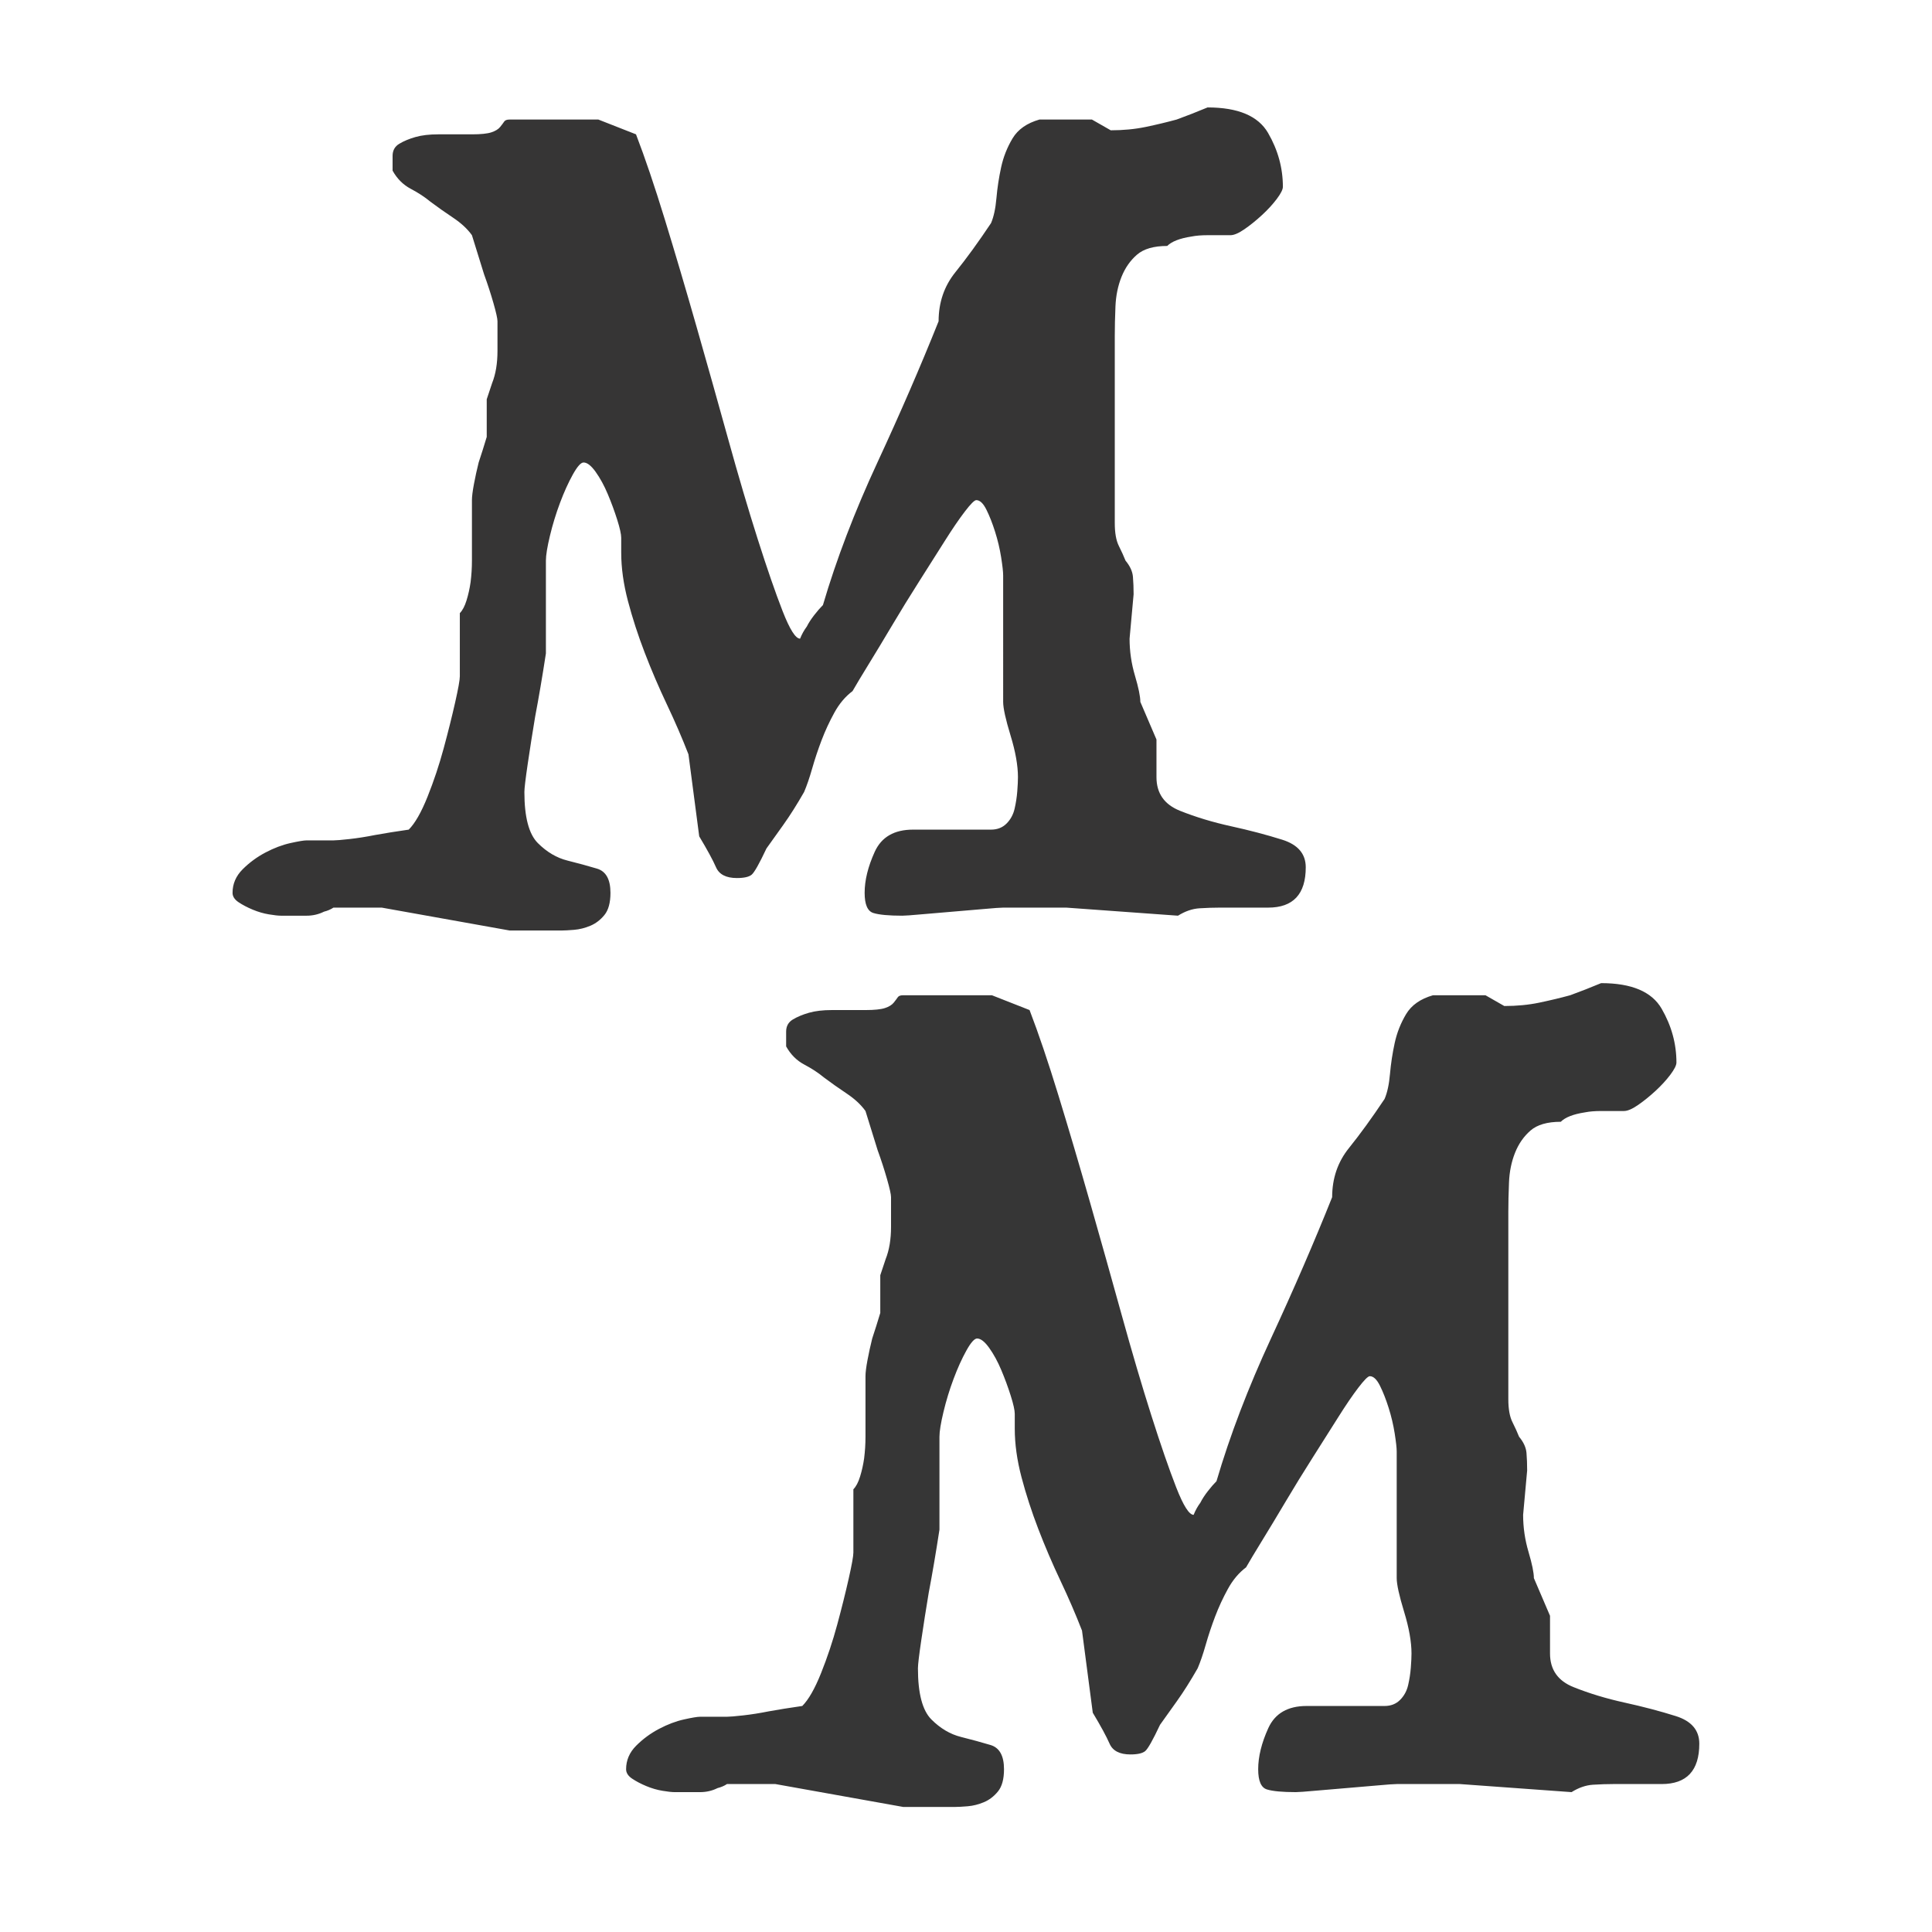 <?xml version="1.0" encoding="UTF-8" standalone="no"?>
<!DOCTYPE svg PUBLIC "-//W3C//DTD SVG 1.1//EN" "http://www.w3.org/Graphics/SVG/1.1/DTD/svg11.dtd">
<svg width="100%" height="100%" viewBox="0 0 1080 1080" version="1.1" xmlns="http://www.w3.org/2000/svg" xmlns:xlink="http://www.w3.org/1999/xlink" xml:space="preserve" xmlns:serif="http://www.serif.com/" style="fill-rule:evenodd;clip-rule:evenodd;stroke-linejoin:round;stroke-miterlimit:2;">
    <g transform="matrix(1.099,0,-0,1.1,339.469,989.02)">
        <path d="M505.522,-399.493C521.028,-399.493 531.289,-395.16 536.305,-386.495C541.322,-377.831 543.83,-368.71 543.83,-359.133C543.83,-357.765 542.804,-355.713 540.752,-352.976C538.699,-350.24 536.191,-347.504 533.227,-344.768C530.263,-342.031 527.298,-339.637 524.334,-337.585C521.37,-335.533 518.976,-334.507 517.151,-334.507L505.522,-334.507C502.33,-334.507 499.594,-334.279 497.314,-333.823C491.385,-332.911 487.281,-331.314 485,-329.034C478.16,-329.034 473.029,-327.552 469.609,-324.588C466.189,-321.623 463.566,-317.861 461.742,-313.301C459.918,-308.74 458.892,-303.724 458.664,-298.251C458.436,-292.779 458.322,-287.762 458.322,-283.202L458.322,-188.117C458.322,-183.101 459.006,-179.224 460.374,-176.488C461.742,-173.752 462.882,-171.244 463.795,-168.963C466.075,-166.227 467.329,-163.491 467.557,-160.755C467.785,-158.018 467.899,-155.054 467.899,-151.862L465.847,-129.288C465.847,-122.903 466.759,-116.633 468.583,-110.476C470.407,-104.32 471.319,-99.873 471.319,-97.137L479.528,-77.983L479.528,-58.829C479.528,-50.621 483.518,-44.92 491.499,-41.728C499.48,-38.536 508.145,-35.913 517.493,-33.861C526.842,-31.809 535.507,-29.529 543.488,-27.02C551.469,-24.512 555.459,-19.838 555.459,-12.997C555.459,0.684 549.074,7.525 536.305,7.525L511.679,7.525C508.487,7.525 505.066,7.639 501.418,7.867C497.77,8.095 494.121,9.349 490.473,11.629L433.696,7.525L401.545,7.525C400.177,7.525 396.984,7.753 391.968,8.209C386.951,8.665 381.593,9.121 375.892,9.577C370.192,10.033 364.833,10.489 359.817,10.945C354.801,11.401 351.608,11.629 350.24,11.629C343.399,11.629 338.497,11.173 335.533,10.261C332.568,9.349 331.086,5.929 331.086,0C331.086,-6.385 332.797,-13.339 336.217,-20.864C339.637,-28.389 346.136,-32.151 355.713,-32.151L395.388,-32.151C398.581,-32.151 401.203,-33.177 403.255,-35.229C405.307,-37.281 406.675,-39.79 407.359,-42.754C408.043,-45.718 408.499,-48.682 408.727,-51.647C408.955,-54.611 409.07,-57.005 409.07,-58.829C409.07,-64.758 407.815,-71.827 405.307,-80.035C402.799,-88.244 401.545,-93.945 401.545,-97.137L401.545,-161.439C401.545,-163.263 401.203,-166.341 400.519,-170.674C399.835,-175.006 398.809,-179.338 397.44,-183.671C396.072,-188.003 394.59,-191.766 392.994,-194.958C391.398,-198.15 389.688,-199.746 387.864,-199.746C386.951,-199.746 385.013,-197.808 382.049,-193.932C379.085,-190.055 375.664,-185.039 371.788,-178.882C367.912,-172.726 363.579,-165.885 358.791,-158.361C354.002,-150.836 349.442,-143.425 345.11,-136.128C340.777,-128.832 336.787,-122.219 333.139,-116.291C329.49,-110.362 326.754,-105.802 324.93,-102.609C321.281,-99.873 318.203,-96.225 315.695,-91.664C313.187,-87.104 311.021,-82.43 309.196,-77.641C307.372,-72.853 305.776,-68.064 304.408,-63.276C303.04,-58.487 301.672,-54.497 300.304,-51.305C296.655,-44.92 293.121,-39.334 289.701,-34.545C286.28,-29.757 283.43,-25.766 281.15,-22.574C277.501,-14.821 274.993,-10.375 273.625,-9.235C272.257,-8.095 269.749,-7.525 266.1,-7.525C260.628,-7.525 257.094,-9.349 255.497,-12.997C253.901,-16.646 251.051,-21.89 246.947,-28.731L241.474,-70.458C238.282,-78.667 234.634,-87.104 230.529,-95.769C226.425,-104.434 222.662,-113.212 219.242,-122.105C215.822,-130.998 212.972,-139.777 210.691,-148.442C208.411,-157.106 207.271,-165.315 207.271,-173.068L207.271,-180.593C207.271,-182.417 206.587,-185.495 205.219,-189.827C203.851,-194.16 202.255,-198.492 200.43,-202.825C198.606,-207.157 196.554,-210.919 194.274,-214.112C191.994,-217.304 189.941,-218.9 188.117,-218.9C186.749,-218.9 184.925,-216.848 182.645,-212.744C180.365,-208.639 178.198,-203.851 176.146,-198.378C174.094,-192.906 172.384,-187.319 171.016,-181.619C169.648,-175.918 168.963,-171.7 168.963,-168.963L168.963,-121.763C167.139,-109.906 165.315,-99.189 163.491,-89.612C162.123,-81.403 160.869,-73.423 159.729,-65.67C158.589,-57.917 158.018,-53.129 158.018,-51.305C158.018,-38.536 160.299,-29.871 164.859,-25.31C169.42,-20.75 174.436,-17.786 179.908,-16.418C185.381,-15.049 190.397,-13.681 194.958,-12.313C199.518,-10.945 201.799,-6.841 201.799,0C201.799,5.016 200.772,8.779 198.72,11.287C196.668,13.795 194.274,15.619 191.538,16.76C188.801,17.9 186.065,18.584 183.329,18.812C180.593,19.04 178.54,19.154 177.172,19.154L150.494,19.154L85.508,7.525L60.882,7.525C59.513,8.437 57.917,9.121 56.093,9.577C53.357,10.945 50.393,11.629 47.2,11.629L34.203,11.629C32.835,11.629 30.783,11.401 28.047,10.945C25.31,10.489 22.574,9.691 19.838,8.551C17.102,7.411 14.707,6.157 12.655,4.788C10.603,3.42 9.577,1.824 9.577,0C9.577,-4.56 11.287,-8.551 14.707,-11.971C18.128,-15.391 22.004,-18.242 26.336,-20.522C30.669,-22.802 34.887,-24.398 38.992,-25.31C43.096,-26.222 45.832,-26.678 47.2,-26.678L60.882,-26.678C62.25,-26.678 64.986,-26.906 69.09,-27.363C73.195,-27.819 77.527,-28.503 82.088,-29.415C87.104,-30.327 92.805,-31.239 99.189,-32.151C102.381,-35.343 105.574,-40.93 108.766,-48.91C111.958,-56.891 114.695,-65.1 116.975,-73.537C119.255,-81.974 121.193,-89.726 122.789,-96.795C124.385,-103.864 125.183,-108.31 125.183,-110.134L125.183,-142.285C126.552,-143.653 127.692,-145.819 128.604,-148.784C129.516,-151.748 130.2,-154.826 130.656,-158.018C131.112,-161.667 131.34,-165.315 131.34,-168.963L131.34,-199.746C131.34,-201.57 131.682,-204.307 132.366,-207.955C133.05,-211.603 133.848,-215.252 134.76,-218.9C136.128,-223.004 137.497,-227.337 138.865,-231.897L138.865,-251.051C139.777,-253.787 140.689,-256.524 141.601,-259.26C142.513,-261.54 143.197,-264.048 143.653,-266.784C144.109,-269.521 144.337,-272.485 144.337,-275.677L144.337,-290.727C144.337,-292.095 143.653,-295.173 142.285,-299.961C140.917,-304.75 139.321,-309.652 137.497,-314.669C135.672,-320.597 133.62,-327.21 131.34,-334.507C129.06,-337.699 125.868,-340.663 121.763,-343.399C117.659,-346.136 113.782,-348.872 110.134,-351.608C107.398,-353.888 104.092,-356.055 100.215,-358.107C96.339,-360.159 93.261,-363.237 90.98,-367.342L90.98,-374.866C90.98,-377.603 92.12,-379.655 94.401,-381.023C96.681,-382.391 99.417,-383.531 102.609,-384.443C105.802,-385.355 109.678,-385.811 114.238,-385.811L131.34,-385.811C135.9,-385.811 139.207,-386.153 141.259,-386.837C143.311,-387.522 144.793,-388.434 145.705,-389.574C146.617,-390.714 147.302,-391.626 147.758,-392.31C148.214,-392.994 149.126,-393.336 150.494,-393.336L195.642,-393.336L214.796,-385.811C219.356,-373.954 224.259,-359.475 229.503,-342.373C234.748,-325.272 240.106,-307.144 245.579,-287.99C251.051,-268.837 256.41,-249.797 261.654,-230.871C266.898,-211.945 271.915,-194.958 276.703,-179.908C281.492,-164.859 285.71,-152.66 289.359,-143.311C293.007,-133.962 295.971,-129.288 298.251,-129.288C299.163,-131.568 300.304,-133.62 301.672,-135.444C302.584,-137.269 303.838,-139.207 305.434,-141.259C307.03,-143.311 308.512,-145.021 309.88,-146.389C316.721,-169.648 325.956,-193.818 337.585,-218.9C349.214,-243.982 359.589,-267.925 368.71,-290.727C368.71,-300.304 371.56,-308.626 377.261,-315.695C382.961,-322.764 389.004,-331.086 395.388,-340.663C396.756,-343.856 397.668,-348.074 398.124,-353.318C398.581,-358.563 399.379,-363.807 400.519,-369.052C401.659,-374.296 403.597,-379.199 406.333,-383.759C409.07,-388.32 413.63,-391.512 420.015,-393.336L446.693,-393.336L456.27,-387.864C462.654,-387.864 468.583,-388.434 474.055,-389.574C479.528,-390.714 484.772,-391.968 489.789,-393.336C494.805,-395.16 500.05,-397.212 505.522,-399.493Z" style="fill:rgb(54,54,54);fill-rule:nonzero;"/>
    </g>
    <g transform="matrix(1.099,-1.05847e-05,1.05847e-05,1.099,119.474,499.103)">
        <path d="M505.522,-399.493C521.028,-399.493 531.289,-395.16 536.305,-386.495C541.322,-377.831 543.83,-368.71 543.83,-359.133C543.83,-357.765 542.804,-355.713 540.752,-352.976C538.699,-350.24 536.191,-347.504 533.227,-344.768C530.263,-342.031 527.298,-339.637 524.334,-337.585C521.37,-335.533 518.976,-334.507 517.151,-334.507L505.522,-334.507C502.33,-334.507 499.594,-334.279 497.314,-333.823C491.385,-332.911 487.281,-331.314 485,-329.034C478.16,-329.034 473.029,-327.552 469.609,-324.588C466.189,-321.623 463.566,-317.861 461.742,-313.301C459.918,-308.74 458.892,-303.724 458.664,-298.251C458.436,-292.779 458.322,-287.762 458.322,-283.202L458.322,-188.117C458.322,-183.101 459.006,-179.224 460.374,-176.488C461.742,-173.752 462.882,-171.244 463.795,-168.963C466.075,-166.227 467.329,-163.491 467.557,-160.755C467.785,-158.018 467.899,-155.054 467.899,-151.862L465.847,-129.288C465.847,-122.903 466.759,-116.633 468.583,-110.476C470.407,-104.32 471.319,-99.873 471.319,-97.137L479.528,-77.983L479.528,-58.829C479.528,-50.621 483.518,-44.92 491.499,-41.728C499.48,-38.536 508.145,-35.913 517.493,-33.861C526.842,-31.809 535.507,-29.529 543.488,-27.02C551.469,-24.512 555.459,-19.838 555.459,-12.997C555.459,0.684 549.074,7.525 536.305,7.525L511.679,7.525C508.487,7.525 505.066,7.639 501.418,7.867C497.77,8.095 494.121,9.349 490.473,11.629L433.696,7.525L401.545,7.525C400.177,7.525 396.984,7.753 391.968,8.209C386.951,8.665 381.593,9.121 375.892,9.577C370.192,10.033 364.833,10.489 359.817,10.945C354.801,11.401 351.608,11.629 350.24,11.629C343.399,11.629 338.497,11.173 335.533,10.261C332.568,9.349 331.086,5.929 331.086,0C331.086,-6.385 332.797,-13.339 336.217,-20.864C339.637,-28.389 346.136,-32.151 355.713,-32.151L395.388,-32.151C398.581,-32.151 401.203,-33.177 403.255,-35.229C405.307,-37.281 406.675,-39.79 407.359,-42.754C408.043,-45.718 408.499,-48.682 408.727,-51.647C408.955,-54.611 409.07,-57.005 409.07,-58.829C409.07,-64.758 407.815,-71.827 405.307,-80.035C402.799,-88.244 401.545,-93.945 401.545,-97.137L401.545,-161.439C401.545,-163.263 401.203,-166.341 400.519,-170.674C399.835,-175.006 398.809,-179.338 397.44,-183.671C396.072,-188.003 394.59,-191.766 392.994,-194.958C391.398,-198.15 389.688,-199.746 387.864,-199.746C386.951,-199.746 385.013,-197.808 382.049,-193.932C379.085,-190.055 375.664,-185.039 371.788,-178.882C367.912,-172.726 363.579,-165.885 358.791,-158.361C354.002,-150.836 349.442,-143.425 345.11,-136.128C340.777,-128.832 336.787,-122.219 333.139,-116.291C329.49,-110.362 326.754,-105.802 324.93,-102.609C321.281,-99.873 318.203,-96.225 315.695,-91.664C313.187,-87.104 311.021,-82.43 309.196,-77.641C307.372,-72.853 305.776,-68.064 304.408,-63.276C303.04,-58.487 301.672,-54.497 300.304,-51.305C296.655,-44.92 293.121,-39.334 289.701,-34.545C286.28,-29.757 283.43,-25.766 281.15,-22.574C277.501,-14.821 274.993,-10.375 273.625,-9.235C272.257,-8.095 269.749,-7.525 266.1,-7.525C260.628,-7.525 257.094,-9.349 255.497,-12.997C253.901,-16.646 251.051,-21.89 246.947,-28.731L241.474,-70.458C238.282,-78.667 234.634,-87.104 230.529,-95.769C226.425,-104.434 222.662,-113.212 219.242,-122.105C215.822,-130.998 212.972,-139.777 210.691,-148.442C208.411,-157.106 207.271,-165.315 207.271,-173.068L207.271,-180.593C207.271,-182.417 206.587,-185.495 205.219,-189.827C203.851,-194.16 202.255,-198.492 200.43,-202.825C198.606,-207.157 196.554,-210.919 194.274,-214.112C191.994,-217.304 189.941,-218.9 188.117,-218.9C186.749,-218.9 184.925,-216.848 182.645,-212.744C180.365,-208.639 178.198,-203.851 176.146,-198.378C174.094,-192.906 172.384,-187.319 171.016,-181.619C169.648,-175.918 168.963,-171.7 168.963,-168.963L168.963,-121.763C167.139,-109.906 165.315,-99.189 163.491,-89.612C162.123,-81.403 160.869,-73.423 159.729,-65.67C158.589,-57.917 158.018,-53.129 158.018,-51.305C158.018,-38.536 160.299,-29.871 164.859,-25.31C169.42,-20.75 174.436,-17.786 179.908,-16.418C185.381,-15.049 190.397,-13.681 194.958,-12.313C199.518,-10.945 201.799,-6.841 201.799,0C201.799,5.016 200.772,8.779 198.72,11.287C196.668,13.795 194.274,15.619 191.538,16.76C188.801,17.9 186.065,18.584 183.329,18.812C180.593,19.04 178.54,19.154 177.172,19.154L150.494,19.154L85.508,7.525L60.882,7.525C59.513,8.437 57.917,9.121 56.093,9.577C53.357,10.945 50.393,11.629 47.2,11.629L34.203,11.629C32.835,11.629 30.783,11.401 28.047,10.945C25.31,10.489 22.574,9.691 19.838,8.551C17.102,7.411 14.707,6.157 12.655,4.788C10.603,3.42 9.577,1.824 9.577,0C9.577,-4.56 11.287,-8.551 14.707,-11.971C18.128,-15.391 22.004,-18.242 26.336,-20.522C30.669,-22.802 34.887,-24.398 38.992,-25.31C43.096,-26.222 45.832,-26.678 47.2,-26.678L60.882,-26.678C62.25,-26.678 64.986,-26.906 69.09,-27.363C73.195,-27.819 77.527,-28.503 82.088,-29.415C87.104,-30.327 92.805,-31.239 99.189,-32.151C102.381,-35.343 105.574,-40.93 108.766,-48.91C111.958,-56.891 114.695,-65.1 116.975,-73.537C119.255,-81.974 121.193,-89.726 122.789,-96.795C124.385,-103.864 125.183,-108.31 125.183,-110.134L125.183,-142.285C126.552,-143.653 127.692,-145.819 128.604,-148.784C129.516,-151.748 130.2,-154.826 130.656,-158.018C131.112,-161.667 131.34,-165.315 131.34,-168.963L131.34,-199.746C131.34,-201.57 131.682,-204.307 132.366,-207.955C133.05,-211.603 133.848,-215.252 134.76,-218.9C136.128,-223.004 137.497,-227.337 138.865,-231.897L138.865,-251.051C139.777,-253.787 140.689,-256.524 141.601,-259.26C142.513,-261.54 143.197,-264.048 143.653,-266.784C144.109,-269.521 144.337,-272.485 144.337,-275.677L144.337,-290.727C144.337,-292.095 143.653,-295.173 142.285,-299.961C140.917,-304.75 139.321,-309.652 137.497,-314.669C135.672,-320.597 133.62,-327.21 131.34,-334.507C129.06,-337.699 125.868,-340.663 121.763,-343.399C117.659,-346.136 113.782,-348.872 110.134,-351.608C107.398,-353.888 104.092,-356.055 100.215,-358.107C96.339,-360.159 93.261,-363.237 90.98,-367.342L90.98,-374.866C90.98,-377.603 92.12,-379.655 94.401,-381.023C96.681,-382.391 99.417,-383.531 102.609,-384.443C105.802,-385.355 109.678,-385.811 114.238,-385.811L131.34,-385.811C135.9,-385.811 139.207,-386.153 141.259,-386.837C143.311,-387.522 144.793,-388.434 145.705,-389.574C146.617,-390.714 147.302,-391.626 147.758,-392.31C148.214,-392.994 149.126,-393.336 150.494,-393.336L195.642,-393.336L214.796,-385.811C219.356,-373.954 224.259,-359.475 229.503,-342.373C234.748,-325.272 240.106,-307.144 245.579,-287.99C251.051,-268.837 256.41,-249.797 261.654,-230.871C266.898,-211.945 271.915,-194.958 276.703,-179.908C281.492,-164.859 285.71,-152.66 289.359,-143.311C293.007,-133.962 295.971,-129.288 298.251,-129.288C299.163,-131.568 300.304,-133.62 301.672,-135.444C302.584,-137.269 303.838,-139.207 305.434,-141.259C307.03,-143.311 308.512,-145.021 309.88,-146.389C316.721,-169.648 325.956,-193.818 337.585,-218.9C349.214,-243.982 359.589,-267.925 368.71,-290.727C368.71,-300.304 371.56,-308.626 377.261,-315.695C382.961,-322.764 389.004,-331.086 395.388,-340.663C396.756,-343.856 397.668,-348.074 398.124,-353.318C398.581,-358.563 399.379,-363.807 400.519,-369.052C401.659,-374.296 403.597,-379.199 406.333,-383.759C409.07,-388.32 413.63,-391.512 420.015,-393.336L446.693,-393.336L456.27,-387.864C462.654,-387.864 468.583,-388.434 474.055,-389.574C479.528,-390.714 484.772,-391.968 489.789,-393.336C494.805,-395.16 500.05,-397.212 505.522,-399.493Z" style="fill:rgb(54,53,53);fill-rule:nonzero;"/>
    </g>
</svg>
